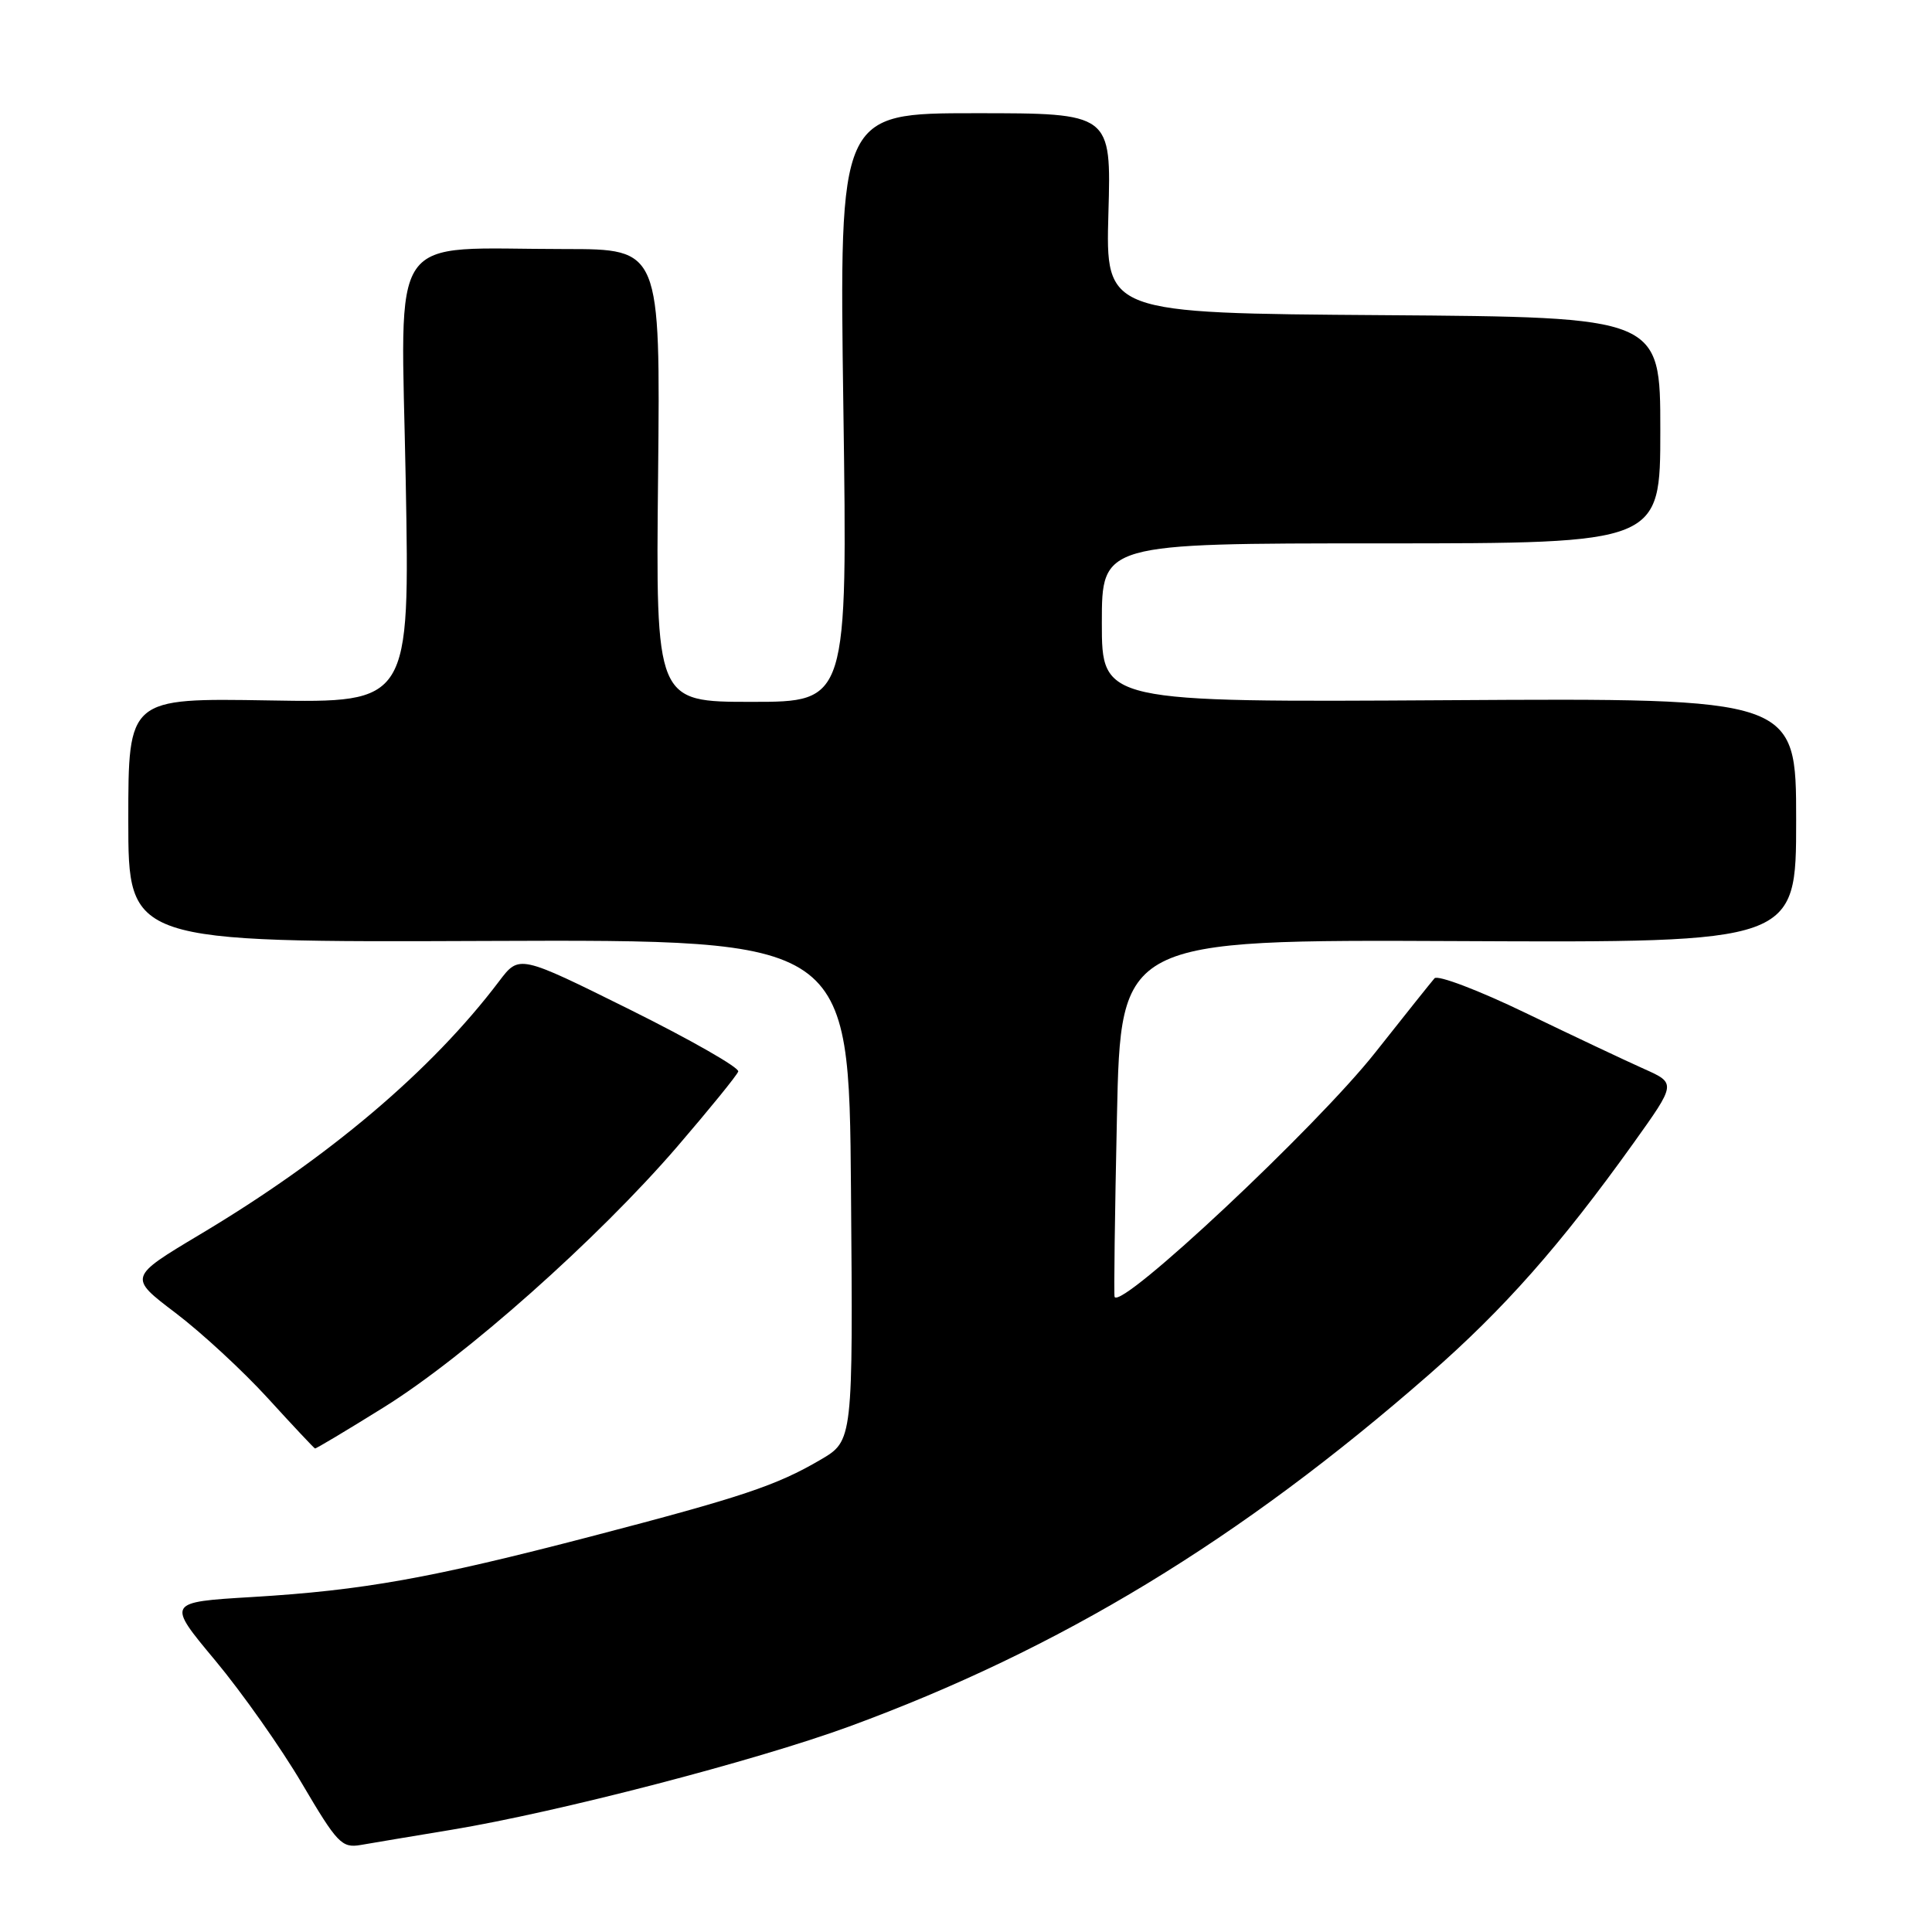 <?xml version="1.0" encoding="UTF-8" standalone="no"?>
<!DOCTYPE svg PUBLIC "-//W3C//DTD SVG 1.1//EN" "http://www.w3.org/Graphics/SVG/1.1/DTD/svg11.dtd" >
<svg xmlns="http://www.w3.org/2000/svg" xmlns:xlink="http://www.w3.org/1999/xlink" version="1.1" viewBox="0 0 256 256">
 <g >
 <path fill="currentColor"
d=" M 59.86 242.45 C 73.92 240.12 100.09 233.32 112.50 228.78 C 140.43 218.54 164.33 204.03 189.36 182.13 C 199.33 173.41 206.74 165.02 216.41 151.52 C 222.12 143.54 222.12 143.54 217.81 141.62 C 215.44 140.56 208.40 137.24 202.17 134.23 C 195.94 131.22 190.49 129.15 190.08 129.63 C 189.66 130.11 186.11 134.55 182.20 139.50 C 174.43 149.33 148.58 173.56 147.69 171.85 C 147.58 171.66 147.72 160.93 148.00 148.00 C 148.50 124.50 148.50 124.50 193.25 124.70 C 238.00 124.91 238.00 124.91 238.00 108.70 C 238.00 92.50 238.00 92.50 192.00 92.78 C 146.00 93.06 146.00 93.06 146.00 82.53 C 146.00 72.00 146.00 72.00 183.00 72.00 C 220.00 72.00 220.00 72.00 220.00 57.01 C 220.00 42.02 220.00 42.02 183.25 41.76 C 146.50 41.50 146.50 41.50 146.87 28.25 C 147.25 15.00 147.25 15.00 129.23 15.00 C 111.20 15.00 111.20 15.00 111.75 54.00 C 112.30 93.00 112.30 93.00 99.60 93.00 C 86.89 93.00 86.89 93.00 87.20 63.00 C 87.50 33.00 87.50 33.00 74.89 33.00 C 50.99 33.00 53.14 29.88 53.76 63.68 C 54.30 93.13 54.30 93.13 35.65 92.81 C 17.00 92.50 17.00 92.50 17.00 108.68 C 17.00 124.87 17.00 124.87 64.75 124.68 C 112.50 124.50 112.50 124.50 112.76 157.70 C 113.03 190.90 113.03 190.90 108.73 193.42 C 102.89 196.84 98.35 198.36 78.30 203.59 C 57.05 209.13 48.10 210.73 33.48 211.61 C 22.07 212.29 22.07 212.29 28.52 220.02 C 32.06 224.27 37.24 231.61 40.02 236.34 C 44.68 244.25 45.29 244.90 47.79 244.47 C 49.28 244.21 54.71 243.30 59.86 242.45 Z  M 50.85 186.48 C 61.62 179.79 79.21 164.16 89.74 151.93 C 94.01 146.96 97.65 142.49 97.82 141.98 C 98.00 141.48 91.54 137.79 83.47 133.78 C 68.80 126.50 68.80 126.50 66.15 130.00 C 57.20 141.84 43.54 153.41 26.50 163.57 C 17.02 169.24 17.02 169.24 23.26 173.97 C 26.69 176.57 32.20 181.66 35.50 185.28 C 38.80 188.90 41.61 191.89 41.74 191.93 C 41.87 191.97 45.97 189.52 50.85 186.48 Z "/>
</g>
</svg>